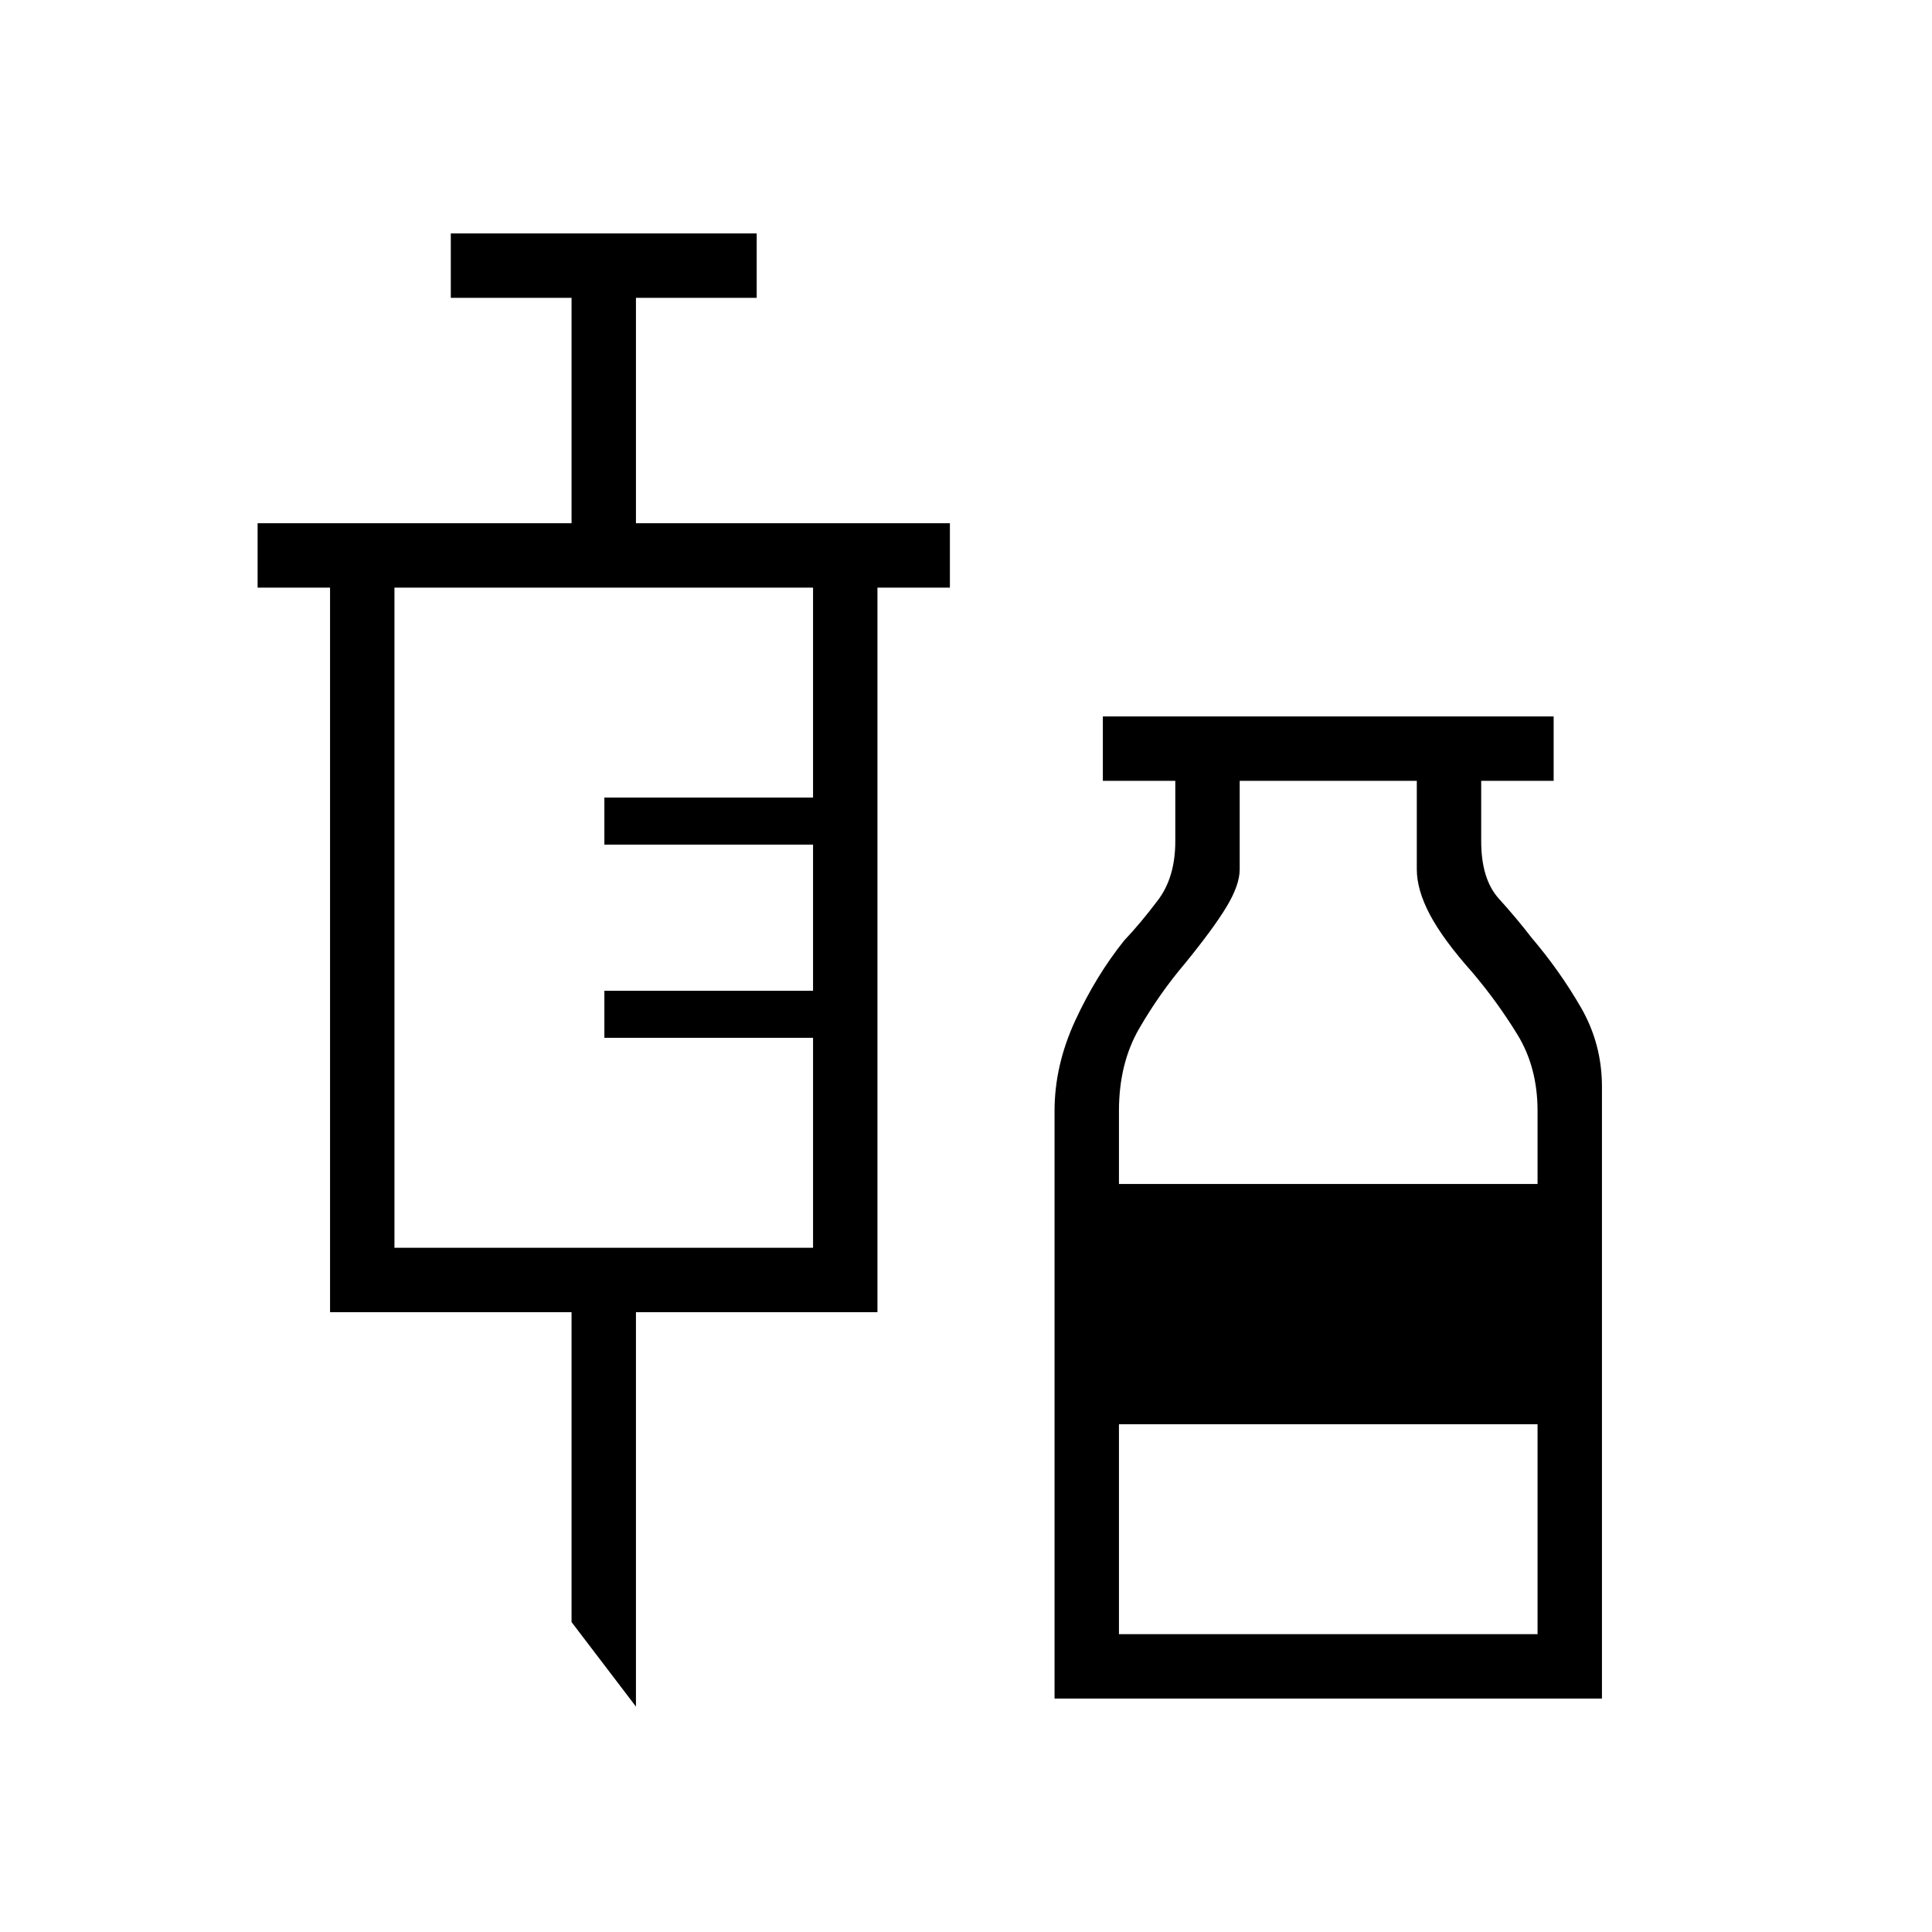 <svg xmlns="http://www.w3.org/2000/svg" height="20" viewBox="0 -960 960 960" width="20"><path d="m316-112-32-42v-154H164v-360h-36v-32h156v-112h-60v-32h152v32h-60v112h156v32h-36v360H316v196ZM196-340h208v-104.31H300.31v-23.38H404v-72.62H300.31v-23.38H404V-668H196v328Zm328 224v-292q0-22.67 10.31-44.95t24.31-39.74q8.23-8.69 16.8-20.08Q584-524.15 584-542v-30h-36v-32h224v32h-36v30q0 18.85 8.81 28.58 8.81 9.73 16.27 19.42 14 16.46 24.46 34.58Q796-441.31 796-420v304H524Zm32-255.69h208V-408q0-21.62-10-37.92-10-16.31-22.54-31.08-14.45-16.22-20.96-28.53Q704-517.85 704-528v-44h-88v44q0 7.7-6.5 18.51-6.5 10.8-20.73 28.26-12.54 14.77-22.65 32.19Q556-431.62 556-408v36.31ZM556-148h208v-104.31H556V-148Z"/></svg>